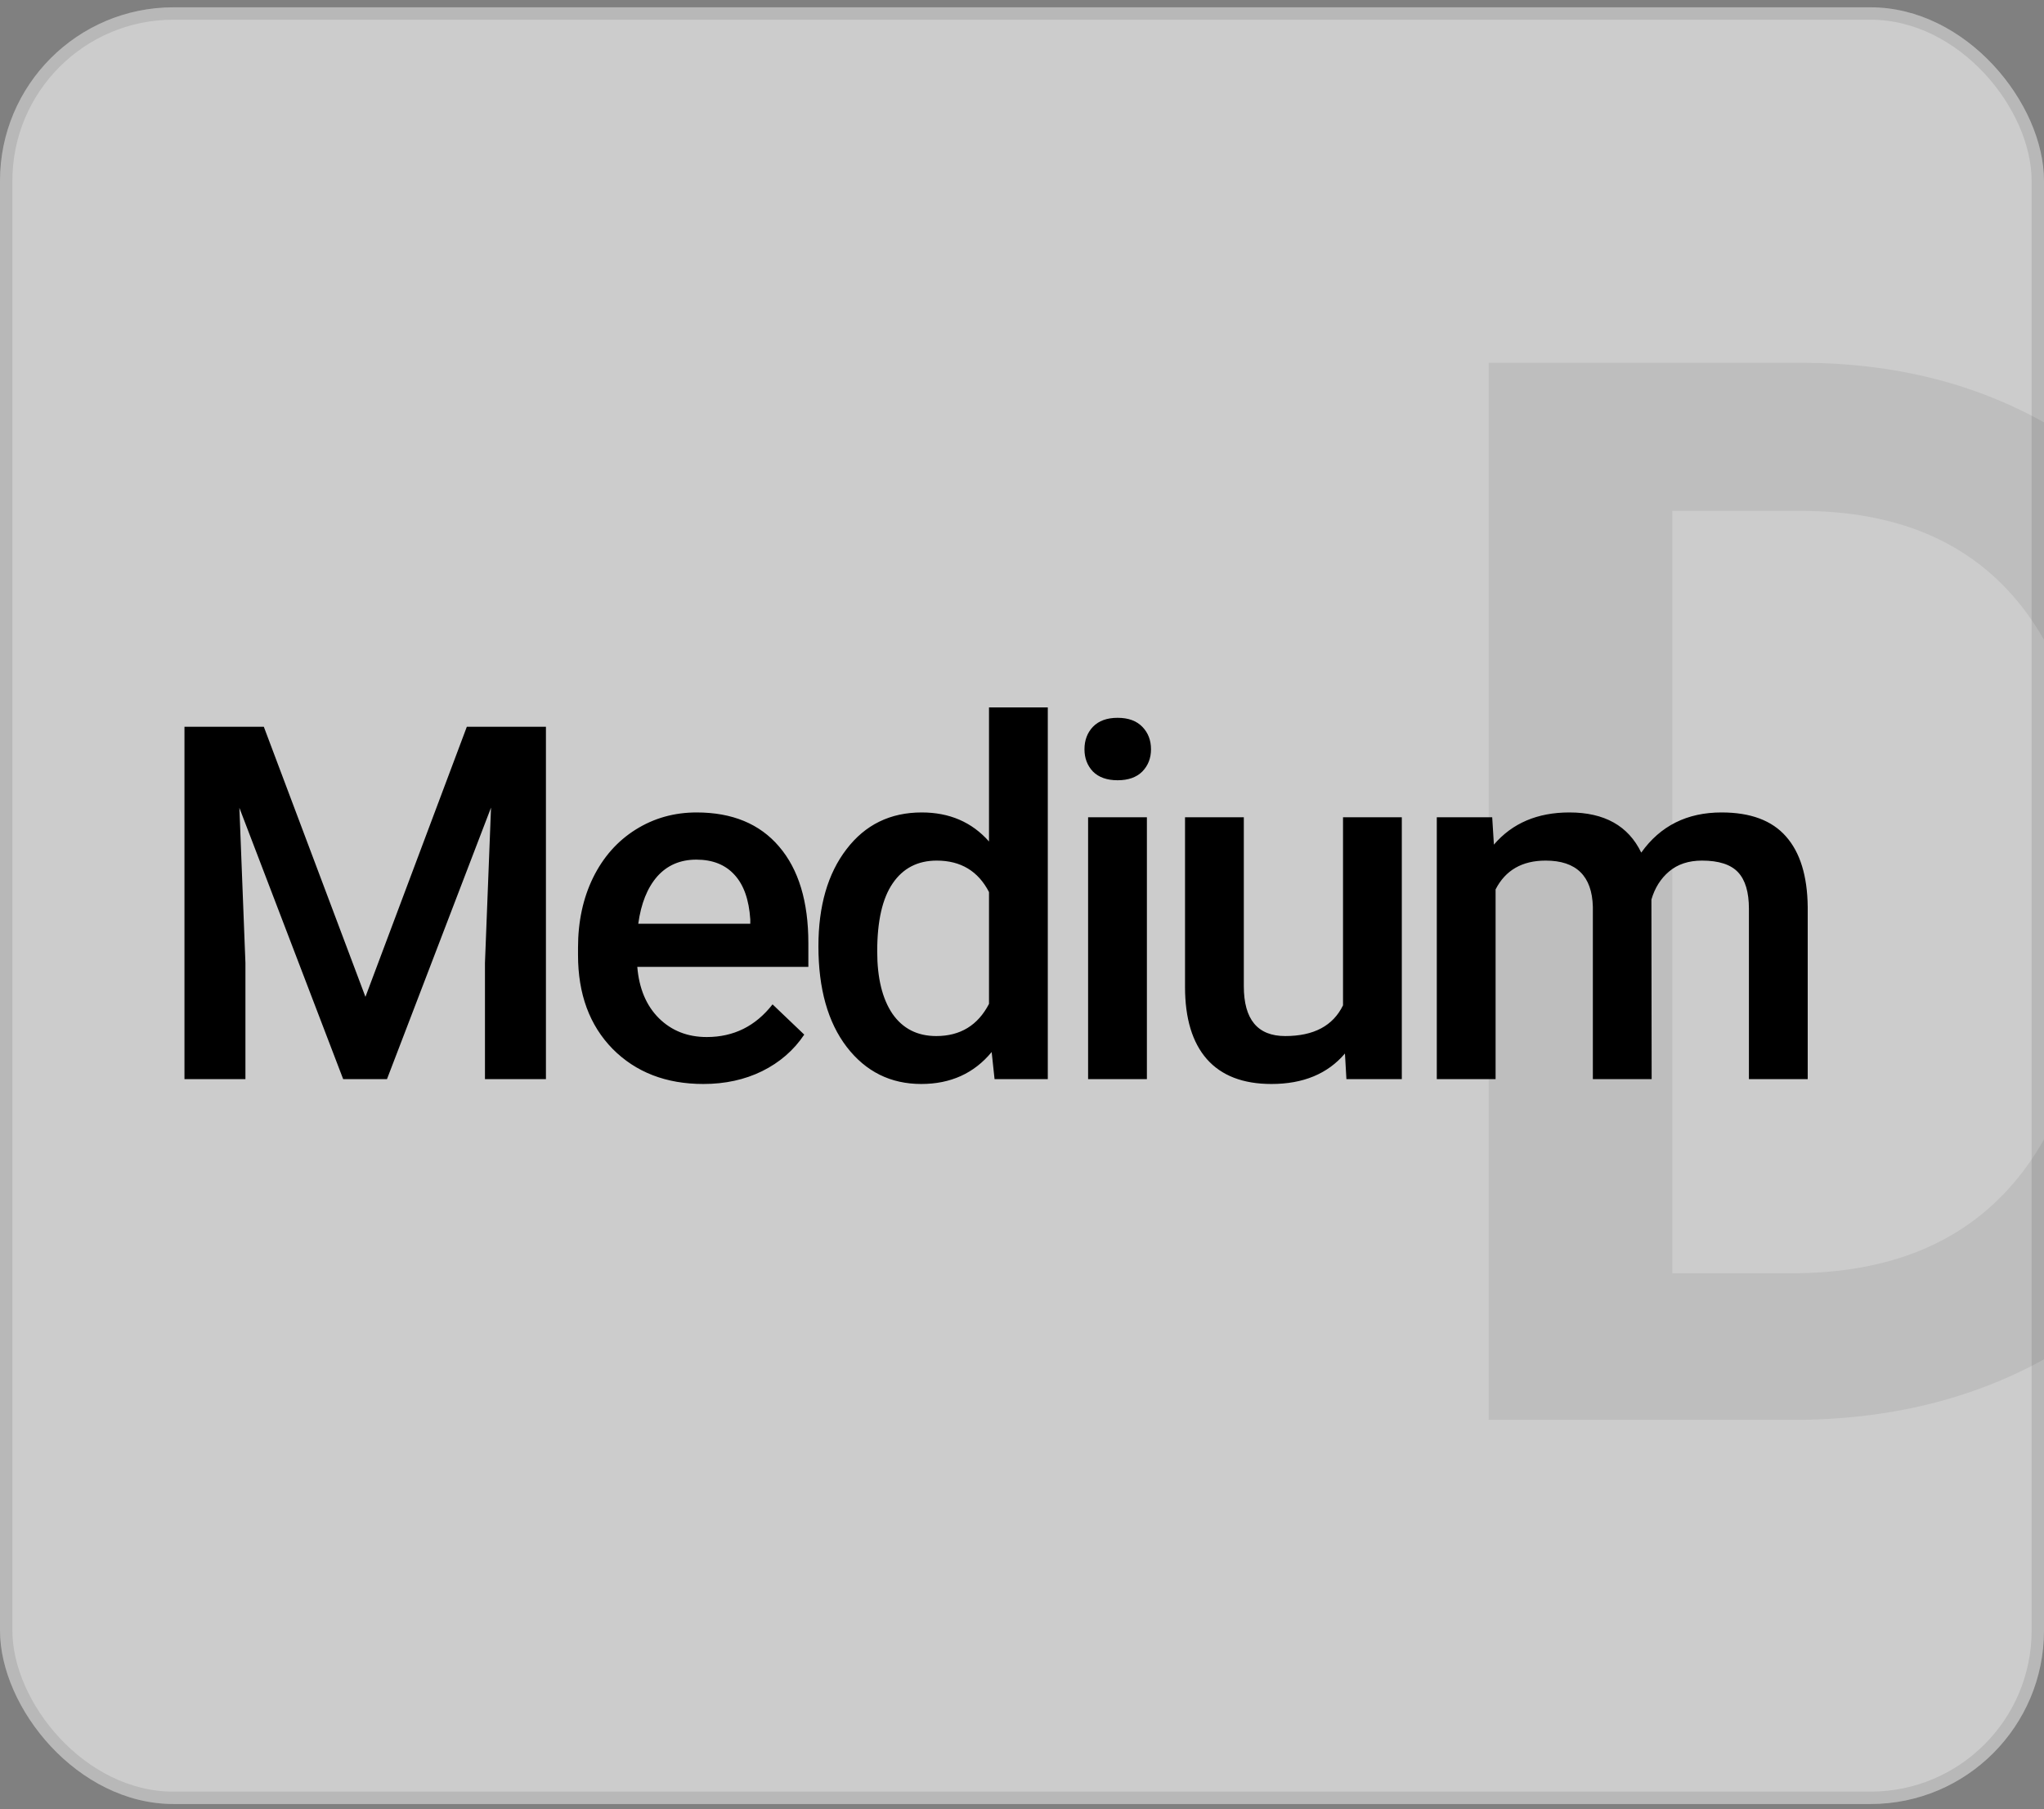 <svg width="165" height="146" viewBox="0 0 165 146" fill="none" xmlns="http://www.w3.org/2000/svg">
<rect x="0" y="0" width="165" height="146" fill="#808080" stroke="none"/>
<g clip-path="url(#clip0_347_13507)">
<rect y="0.59" width="165" height="145" rx="14" fill="white" fill-opacity="0.6"/>
<path d="M21.297 58.653L29.5 80.449L37.684 58.653H44.07V87.09H39.148V77.715L39.637 65.176L31.238 87.09H27.703L19.324 65.195L19.812 77.715V87.09H14.891V58.653H21.297ZM56.777 87.481C53.77 87.481 51.328 86.537 49.453 84.649C47.591 82.748 46.66 80.222 46.66 77.07V76.484C46.66 74.375 47.064 72.494 47.871 70.84C48.691 69.173 49.837 67.878 51.309 66.953C52.78 66.029 54.421 65.567 56.23 65.567C59.108 65.567 61.328 66.484 62.891 68.32C64.466 70.156 65.254 72.754 65.254 76.113V78.028H51.445C51.589 79.772 52.168 81.153 53.184 82.168C54.212 83.184 55.501 83.692 57.051 83.692C59.225 83.692 60.996 82.813 62.363 81.055L64.922 83.496C64.076 84.759 62.943 85.742 61.523 86.445C60.117 87.135 58.535 87.481 56.777 87.481ZM56.211 69.375C54.909 69.375 53.854 69.831 53.047 70.742C52.253 71.654 51.745 72.923 51.523 74.551H60.566V74.199C60.462 72.611 60.039 71.413 59.297 70.606C58.555 69.785 57.526 69.375 56.211 69.375ZM66.066 76.367C66.066 73.112 66.822 70.501 68.332 68.535C69.842 66.556 71.867 65.567 74.406 65.567C76.646 65.567 78.456 66.348 79.836 67.91V57.09H84.582V87.09H80.285L80.051 84.903C78.632 86.621 76.737 87.481 74.367 87.481C71.893 87.481 69.888 86.484 68.352 84.492C66.828 82.5 66.066 79.792 66.066 76.367ZM70.812 76.778C70.812 78.926 71.223 80.606 72.043 81.817C72.876 83.014 74.055 83.613 75.578 83.613C77.518 83.613 78.938 82.748 79.836 81.016V71.992C78.963 70.3 77.557 69.453 75.617 69.453C74.081 69.453 72.896 70.065 72.062 71.289C71.229 72.5 70.812 74.329 70.812 76.778ZM92.582 87.09H87.836V65.957H92.582V87.09ZM87.543 60.469C87.543 59.74 87.771 59.134 88.227 58.653C88.695 58.171 89.359 57.93 90.219 57.93C91.078 57.93 91.742 58.171 92.211 58.653C92.68 59.134 92.914 59.74 92.914 60.469C92.914 61.185 92.68 61.784 92.211 62.266C91.742 62.734 91.078 62.969 90.219 62.969C89.359 62.969 88.695 62.734 88.227 62.266C87.771 61.784 87.543 61.185 87.543 60.469ZM108.57 85.02C107.177 86.66 105.198 87.481 102.633 87.481C100.341 87.481 98.603 86.81 97.418 85.469C96.246 84.128 95.66 82.188 95.66 79.649V65.957H100.406V79.59C100.406 82.272 101.52 83.613 103.746 83.613C106.051 83.613 107.607 82.787 108.414 81.133V65.957H113.16V87.09H108.688L108.57 85.02ZM120.457 65.957L120.594 68.164C122.078 66.432 124.109 65.567 126.688 65.567C129.513 65.567 131.447 66.647 132.488 68.809C134.025 66.647 136.186 65.567 138.973 65.567C141.303 65.567 143.035 66.211 144.168 67.5C145.314 68.789 145.9 70.69 145.926 73.203V87.09H141.18V73.34C141.18 71.999 140.887 71.016 140.301 70.391C139.715 69.766 138.745 69.453 137.391 69.453C136.31 69.453 135.424 69.746 134.734 70.332C134.057 70.905 133.582 71.66 133.309 72.598L133.328 87.09H128.582V73.184C128.517 70.697 127.247 69.453 124.773 69.453C122.872 69.453 121.525 70.228 120.73 71.778V87.09H115.984V65.957H120.457Z" fill="black"/>
<path opacity="0.07" d="M120.172 114.59V29.277H145.367C152.906 29.277 159.586 30.957 165.406 34.316C171.266 37.676 175.797 42.441 179 48.613C182.203 54.785 183.805 61.856 183.805 69.824V74.102C183.805 82.188 182.184 89.297 178.941 95.43C175.738 101.563 171.148 106.289 165.172 109.609C159.234 112.93 152.418 114.59 144.723 114.59H120.172ZM134.996 41.231V102.754H144.664C152.438 102.754 158.395 100.332 162.535 95.488C166.715 90.606 168.844 83.613 168.922 74.512V69.766C168.922 60.508 166.91 53.438 162.887 48.555C158.863 43.672 153.023 41.231 145.367 41.231H134.996Z" fill="black"/>
</g>
<rect x="0.5" y="1.09" width="164" height="144" rx="13.5" stroke="black" stroke-opacity="0.1"/>
<defs>
<clipPath id="clip0_347_13507">
<rect y="0.59" width="165" height="145" rx="14" fill="white"/>
</clipPath>
</defs>
</svg>
